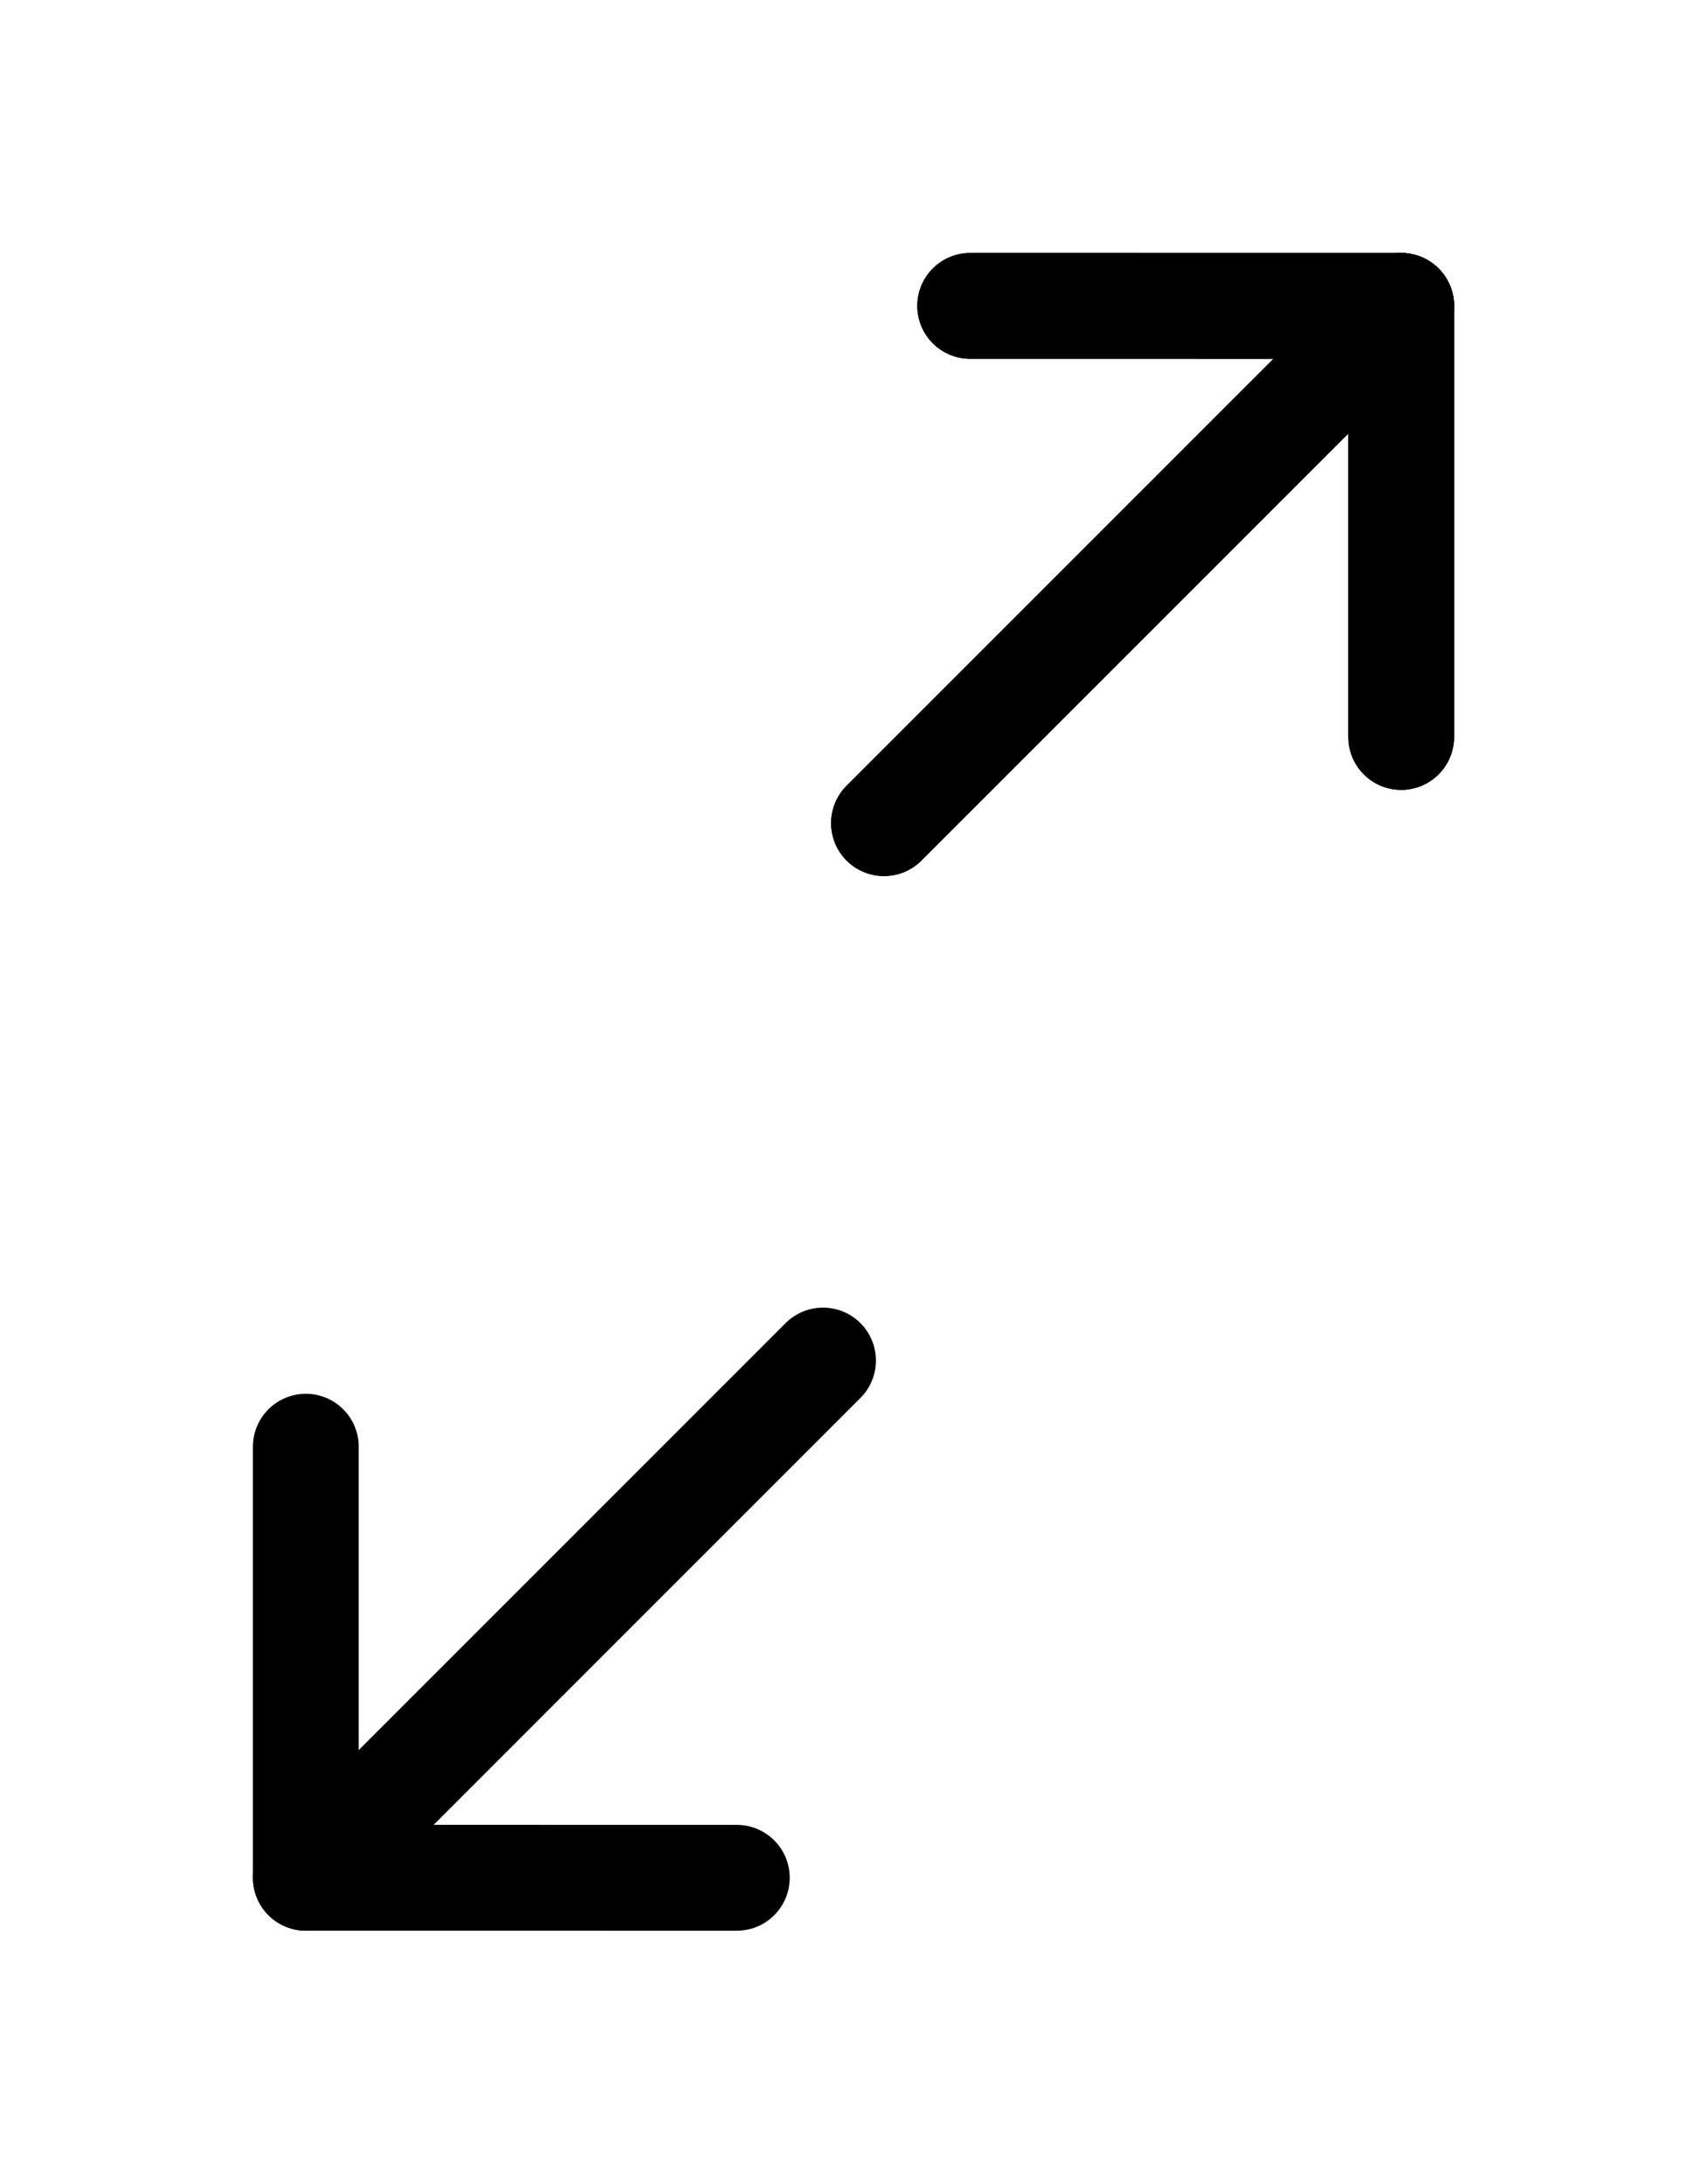 <svg xmlns="http://www.w3.org/2000/svg" width="32.26" height="41.261" viewBox="0 0 32.26 41.261">
  <g id="Icon_feather-download" data-name="Icon feather-download" transform="translate(24.037 22.884) rotate(-135)">
    <path id="Path_188" data-name="Path 188" d="M10.5,15l5.759,5.759L22.019,15" transform="translate(-5.893 -6.937)" fill="none" stroke="#000" stroke-linecap="round" stroke-linejoin="round" stroke-width="2"/>
    <path id="Path_189" data-name="Path 189" d="M18,18.322V4.5" transform="translate(-7.633 -4.5)" fill="none" stroke="#000" stroke-linecap="round" stroke-linejoin="round" stroke-width="2"/>
    <path id="Path_339" data-name="Path 339" d="M10.5,15l5.759,5.759L22.019,15" transform="translate(-5.893 -6.937)" fill="none" stroke="#000" stroke-linecap="round" stroke-linejoin="round" stroke-width="2"/>
    <path id="Path_341" data-name="Path 341" d="M10.5,15l5.759,5.759L22.019,15" transform="translate(20.262 -1.058) rotate(180)" fill="none" stroke="#000" stroke-linecap="round" stroke-linejoin="round" stroke-width="2"/>
    <path id="Path_340" data-name="Path 340" d="M18,18.322V4.5" transform="translate(-7.633 -4.5)" fill="none" stroke="#000" stroke-linecap="round" stroke-linejoin="round" stroke-width="2"/>
    <path id="Path_342" data-name="Path 342" d="M18,18.322V4.5" transform="translate(22.002 -3.495) rotate(180)" fill="none" stroke="#000" stroke-linecap="round" stroke-linejoin="round" stroke-width="2"/>
  </g>
</svg>
